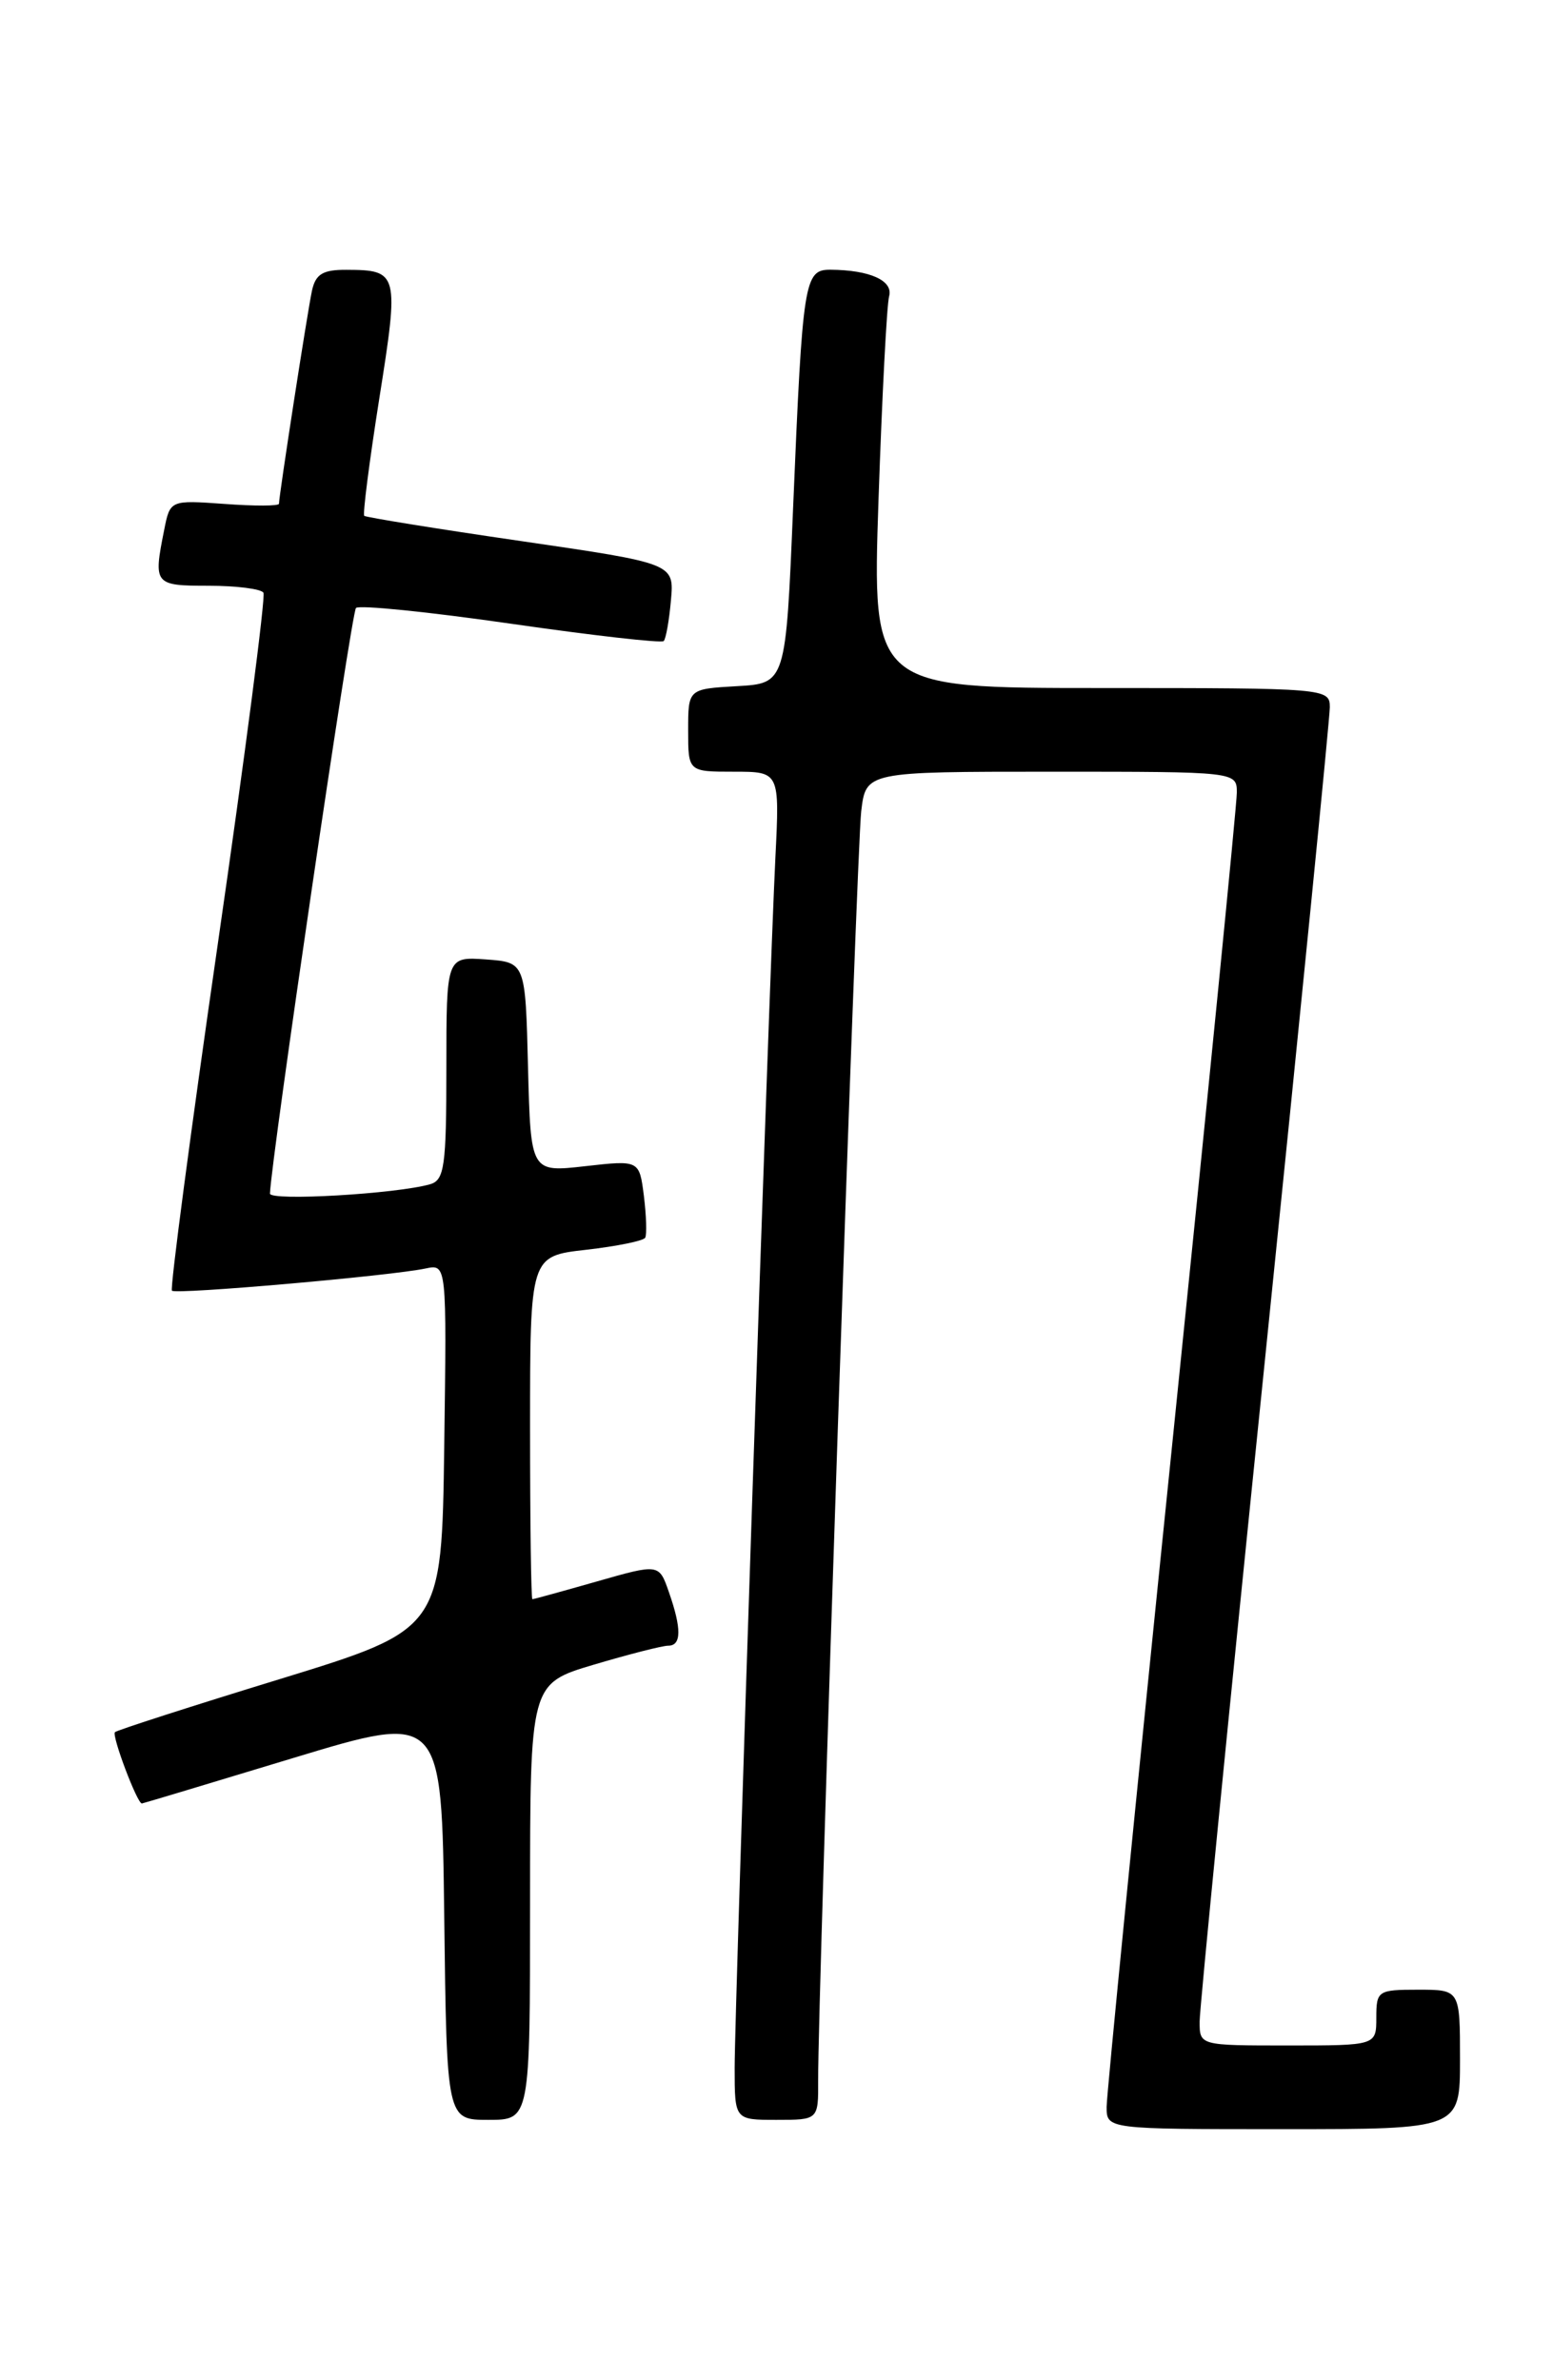 <?xml version="1.0" encoding="UTF-8" standalone="no"?>
<!DOCTYPE svg PUBLIC "-//W3C//DTD SVG 1.1//EN" "http://www.w3.org/Graphics/SVG/1.1/DTD/svg11.dtd" >
<svg xmlns="http://www.w3.org/2000/svg" xmlns:xlink="http://www.w3.org/1999/xlink" version="1.1" viewBox="0 0 167 256">
 <g >
 <path fill="currentColor"
d=" M 157.00 221.50 C 157.00 214.00 157.00 214.00 152.50 214.00 C 148.17 214.00 148.00 214.11 148.00 217.00 C 148.00 220.00 148.00 220.00 138.50 220.00 C 129.00 220.00 129.00 220.00 129.00 217.43 C 129.00 216.01 132.15 184.10 136.00 146.50 C 139.85 108.90 143.00 77.21 143.00 76.07 C 143.00 74.03 142.62 74.00 118.40 74.00 C 93.79 74.00 93.79 74.00 94.47 53.75 C 94.85 42.61 95.36 32.77 95.61 31.87 C 96.07 30.18 93.55 29.04 89.30 29.01 C 86.49 29.00 86.31 30.11 85.29 54.50 C 84.50 73.50 84.50 73.50 79.25 73.80 C 74.00 74.10 74.00 74.10 74.00 78.55 C 74.00 83.00 74.00 83.00 78.92 83.00 C 83.84 83.00 83.84 83.00 83.38 92.25 C 82.70 105.79 79.00 215.82 79.00 222.39 C 79.00 228.00 79.00 228.00 83.50 228.00 C 88.00 228.00 88.00 228.00 87.98 223.75 C 87.93 214.82 92.12 91.29 92.61 87.25 C 93.12 83.00 93.12 83.00 113.06 83.00 C 133.00 83.00 133.00 83.00 133.00 85.26 C 133.00 86.51 129.85 118.27 126.00 155.86 C 122.15 193.44 119.00 225.27 119.00 226.60 C 119.00 229.00 119.00 229.00 138.00 229.00 C 157.00 229.00 157.00 229.00 157.00 221.50 Z  M 57.00 204.54 C 57.00 181.08 57.00 181.08 63.86 179.04 C 67.63 177.92 71.23 177.00 71.86 177.00 C 73.28 177.00 73.31 175.18 71.93 171.24 C 70.87 168.18 70.87 168.18 64.19 170.09 C 60.51 171.14 57.39 172.00 57.25 172.00 C 57.11 172.00 57.00 163.70 57.00 153.55 C 57.00 135.10 57.00 135.10 63.02 134.42 C 66.33 134.04 69.20 133.46 69.38 133.12 C 69.57 132.78 69.50 130.76 69.24 128.63 C 68.75 124.77 68.75 124.77 62.91 125.43 C 57.07 126.09 57.07 126.09 56.78 114.80 C 56.50 103.50 56.50 103.50 52.25 103.19 C 48.00 102.89 48.00 102.89 48.00 114.88 C 48.00 125.44 47.79 126.93 46.25 127.37 C 42.64 128.41 29.00 129.20 29.03 128.37 C 29.17 124.60 37.79 65.87 38.28 65.39 C 38.62 65.05 46.11 65.81 54.92 67.08 C 63.73 68.35 71.13 69.19 71.37 68.95 C 71.61 68.70 71.96 66.72 72.15 64.55 C 72.50 60.60 72.50 60.60 56.00 58.19 C 46.92 56.87 39.35 55.64 39.17 55.48 C 38.99 55.31 39.72 49.62 40.79 42.84 C 42.93 29.36 42.85 29.04 37.27 29.02 C 34.72 29.00 33.94 29.48 33.55 31.25 C 33.07 33.46 30.00 53.31 30.00 54.18 C 30.00 54.43 27.37 54.44 24.15 54.20 C 18.29 53.78 18.29 53.78 17.65 57.02 C 16.48 62.87 16.58 63.00 22.44 63.00 C 25.43 63.00 28.08 63.34 28.33 63.75 C 28.57 64.16 26.37 81.13 23.43 101.46 C 20.49 121.79 18.27 138.60 18.49 138.82 C 18.92 139.25 42.00 137.23 45.77 136.43 C 48.04 135.95 48.04 135.95 47.77 155.60 C 47.50 175.24 47.50 175.24 30.13 180.58 C 20.57 183.51 12.58 186.09 12.36 186.30 C 11.99 186.67 14.77 194.03 15.26 193.97 C 15.39 193.96 22.70 191.76 31.50 189.09 C 47.50 184.24 47.50 184.24 47.77 206.12 C 48.04 228.00 48.04 228.00 52.52 228.00 C 57.00 228.00 57.00 228.00 57.00 204.54 Z "/>
</g>
</svg>